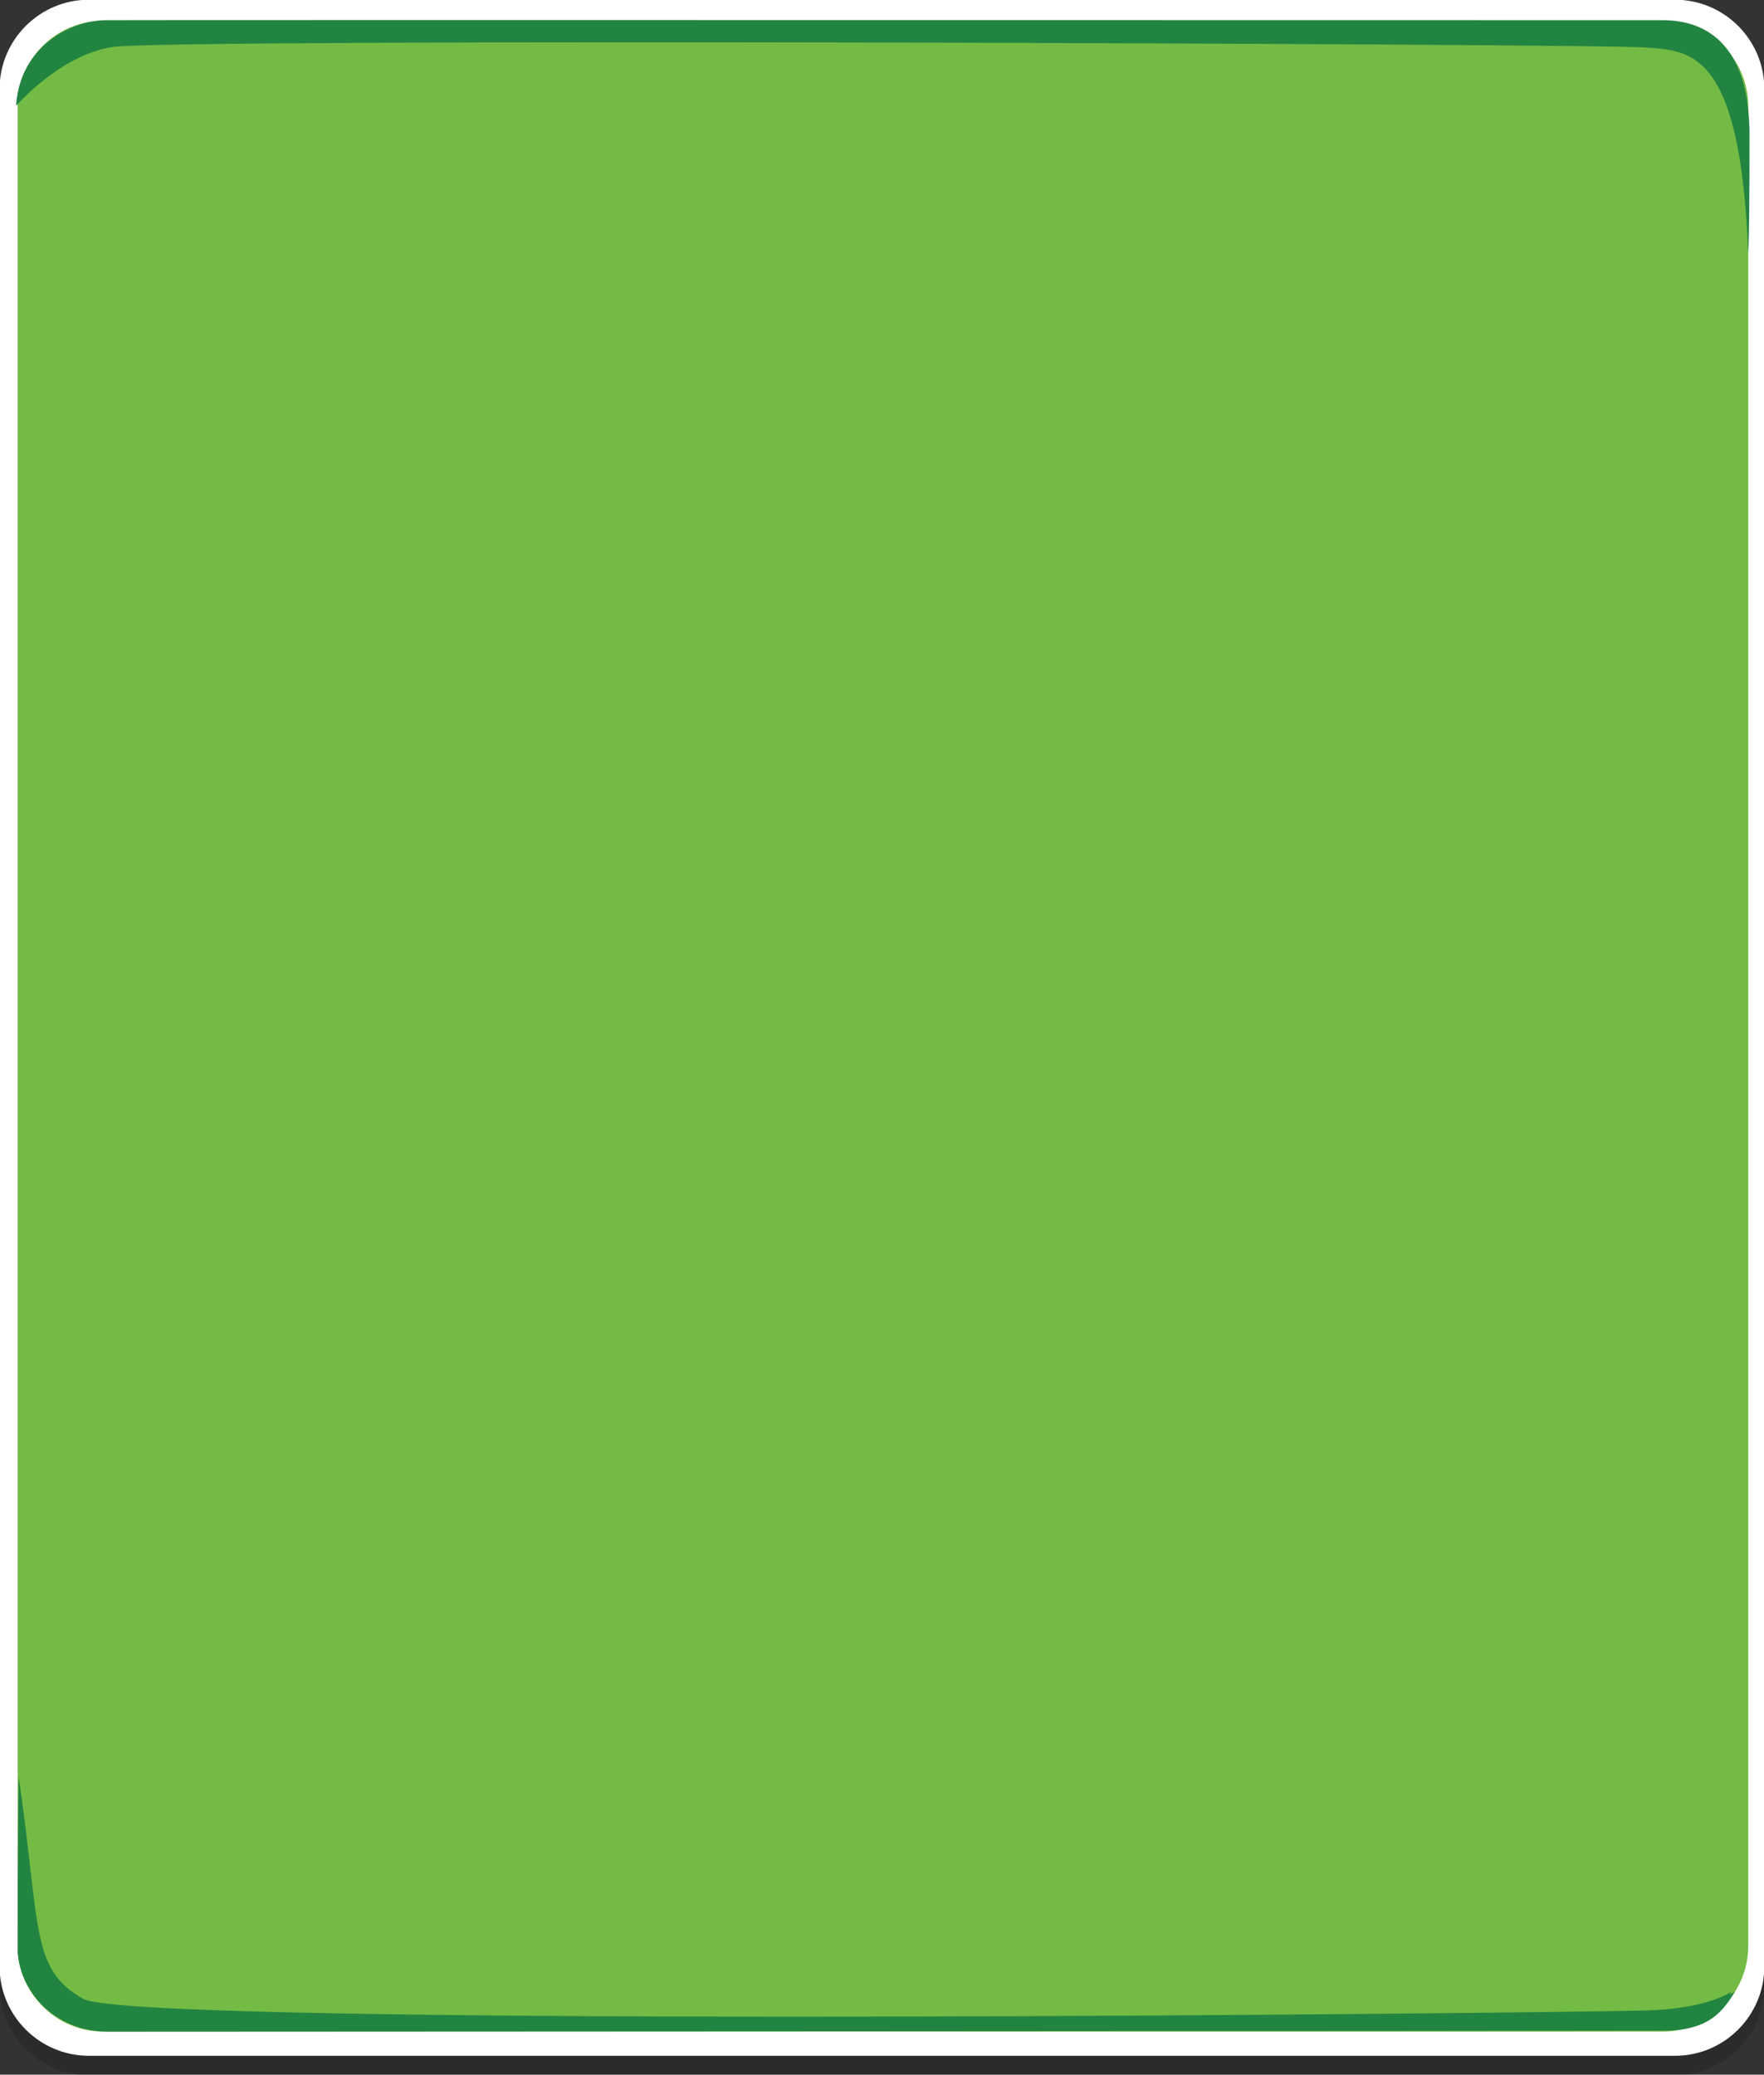 <?xml version="1.0" encoding="utf-8"?>
<!-- Generator: Adobe Illustrator 16.0.0, SVG Export Plug-In . SVG Version: 6.00 Build 0)  -->
<!DOCTYPE svg PUBLIC "-//W3C//DTD SVG 1.1//EN" "http://www.w3.org/Graphics/SVG/1.1/DTD/svg11.dtd">
<svg version="1.1"
	 id="Layer_1" xmlns:sodipodi="http://sodipodi.sourceforge.net/DTD/sodipodi-0.dtd" xmlns:inkscape="http://www.inkscape.org/namespaces/inkscape"
	 xmlns="http://www.w3.org/2000/svg" xmlns:xlink="http://www.w3.org/1999/xlink" x="0px" y="0px" width="362.297px"
	 height="425.996px" viewBox="124.852 183.002 362.297 425.996" enable-background="new 124.852 183.002 362.297 425.996"
	 xml:space="preserve">
<rect x="124.852" y="183.002" width="362.297" height="425.996" fill="#333333" stroke="none"/>
<g id="Layer_1_1_">
	<g id="g4420" transform="matrix(0.587,0,0,0.587,326.541,313.196)">
		<path id="rect3218-7-0" fill-opacity="0.165" d="M-312.453-215.067h554.889c17.283,0,31.294,14.011,31.294,31.294v656.625
			c0,17.283-14.011,31.294-31.294,31.294h-554.889c-17.283,0-31.294-14.011-31.294-31.294v-656.625
			C-343.748-201.056-329.737-215.067-312.453-215.067z"/>
		<path id="rect3218-7" fill="#FFFFFF" d="M-312.453-221.895h554.889c17.283,0,31.294,14.011,31.294,31.294v656.625
			c0,17.283-14.011,31.294-31.294,31.294h-554.889c-17.283,0-31.294-14.011-31.294-31.294v-656.625
			C-343.748-207.885-329.737-221.895-312.453-221.895z"/>
		<path id="rect3218" fill="#73BB44" d="M-307.405-214.528h545.5c16.569,0,30.001,13.431,30.001,30v643.383
			c0,16.569-13.432,30.001-30.001,30.001h-545.5c-16.569,0-30-13.432-30-30.001v-643.383
			C-337.405-201.097-323.974-214.528-307.405-214.528z"/>
		<path id="path3222" sodipodi:nodetypes="cssscssc" inkscape:connector-curvature="0" fill="#228441" d="M268.095-133.016
			c0,0,0.453-4.999,0.453-41.369c0-30.428-13.755-40.349-30.453-40.349c-11.751,0-534.5-0.107-544.75,0
			c-11.875,0.126-30,8.919-31.318,29.976c0,0,15.22-17.663,33.568-20.584c19.712-3.138,520.523-1.107,536.5,0.138
			C248.071-203.959,265.344-204.337,268.095-133.016z"/>
		<path id="path3222-1" sodipodi:nodetypes="cssscssc" inkscape:connector-curvature="0" fill="#228441" d="M-337.052,399.786
			c0,0-0.354,23.666-0.354,60.035c0,14.272,12.757,29.035,31.402,29.035c11.75,0,533.263-0.246,543.511-0.355
			c11.875-0.125,20.519-6.974,24.665-13.535c0,0-8.212,5.642-27.621,6.441C214.607,482.23-296,487.785-314.5,477.395
			C-332.999,467.002-329.352,452.544-337.052,399.786z"/>
		<path id="path3222-1_2_" sodipodi:nodetypes="cssscssc" inkscape:connector-curvature="0" fill="#228441" d="M237.509,488.501
			c16.953,0.355,21.755-6.974,25.901-13.535c0,0-9.449,5.642-28.859,6.441"/>
	</g>
</g>
</svg>

